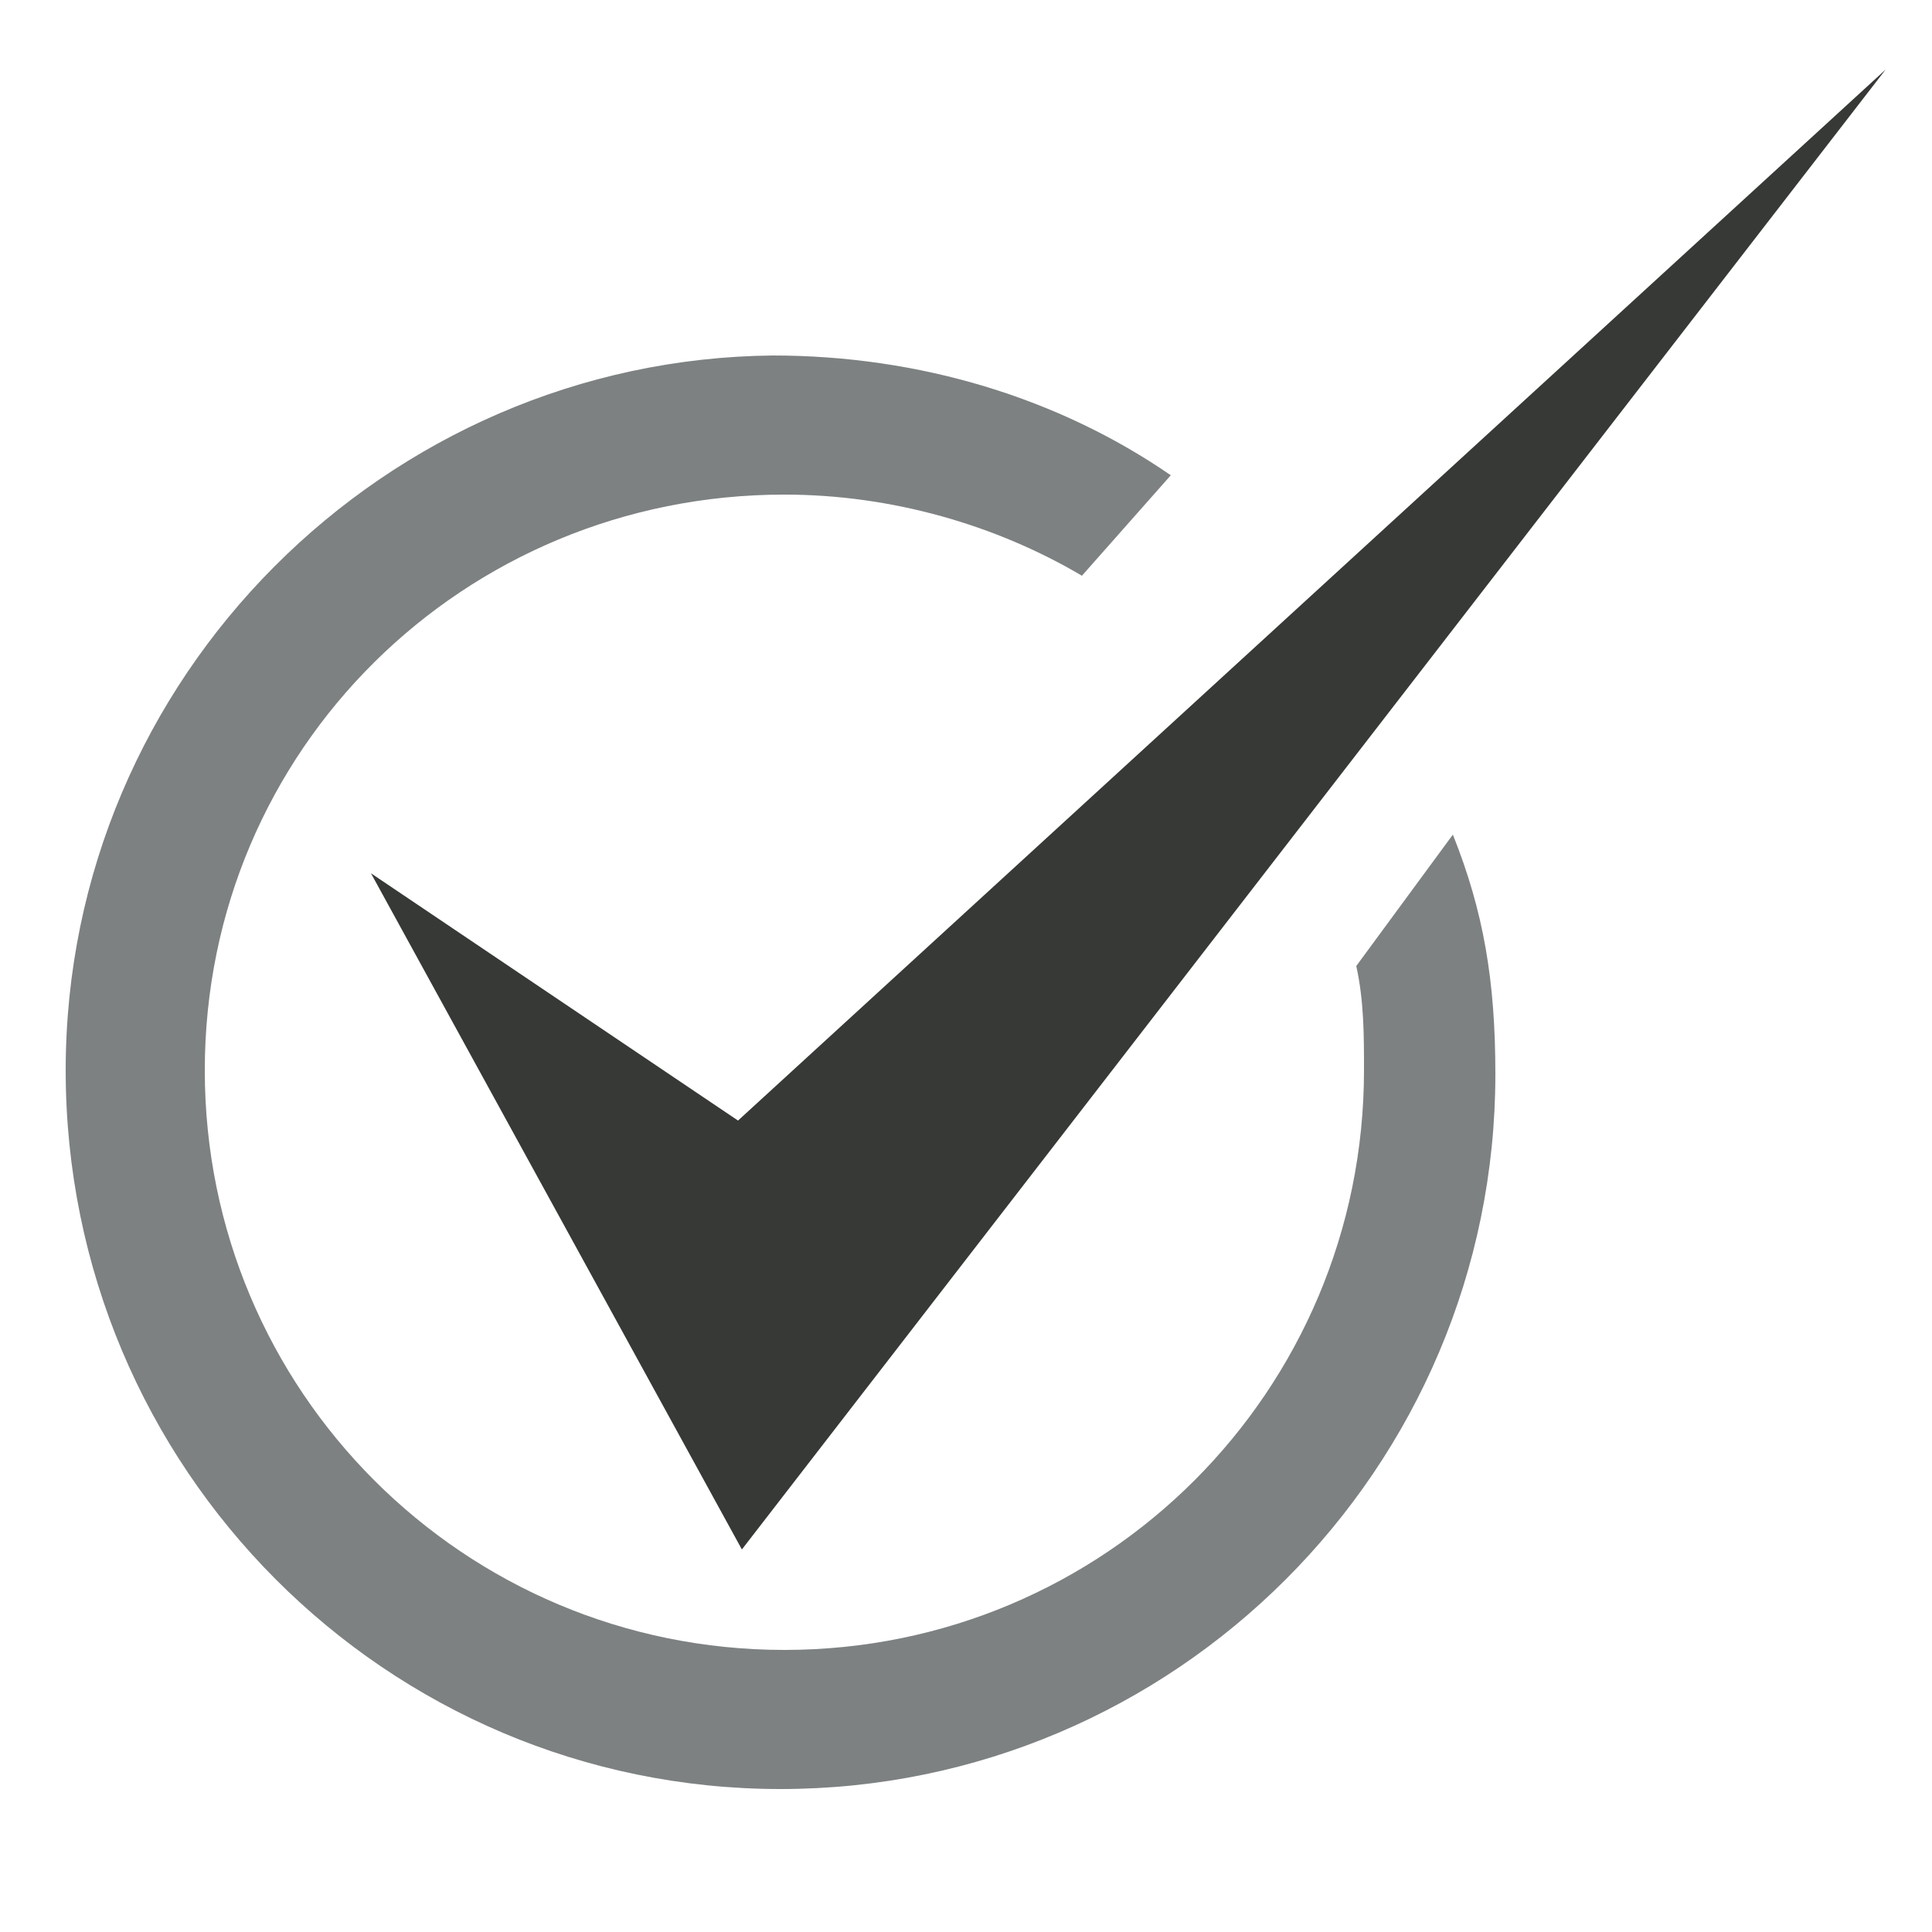 <?xml version="1.0" encoding="utf-8"?>
<!-- Generator: Adobe Illustrator 18.1.1, SVG Export Plug-In . SVG Version: 6.00 Build 0)  -->
<svg version="1.1" xmlns="http://www.w3.org/2000/svg" xmlns:xlink="http://www.w3.org/1999/xlink" x="0px" y="0px"
	 viewBox="0 0 50 50" enable-background="new 0 0 50 50" xml:space="preserve">
<g id="circle">
	<path fill="#7D8181" d="M37.6,21.6L35.1,25c0.2,0.9,0.2,1.8,0.2,2.7c0,8.3-6.7,15-15,15c-8.3,0-15-6.7-15-15
		c0-8.3,6.7-14.9,15-14.9c2.8,0,5.5,0.8,7.7,2.1l2.3-2.6c-2.9-2-6.5-3.1-10.3-3.1C10,9.3,1.7,17.5,1.7,27.7
		C1.7,38,10,46.3,20.2,46.3c10.2,0,18.5-8.3,18.5-18.5C38.7,25.4,38.4,23.6,37.6,21.6z"/>
</g>
<g id="Check">
	<g>
		<polygon fill="#363935" points="19.2,40.1 48.8,1.8 19.1,29 9.6,22.6 		"/>
	</g>
</g>
</svg>
